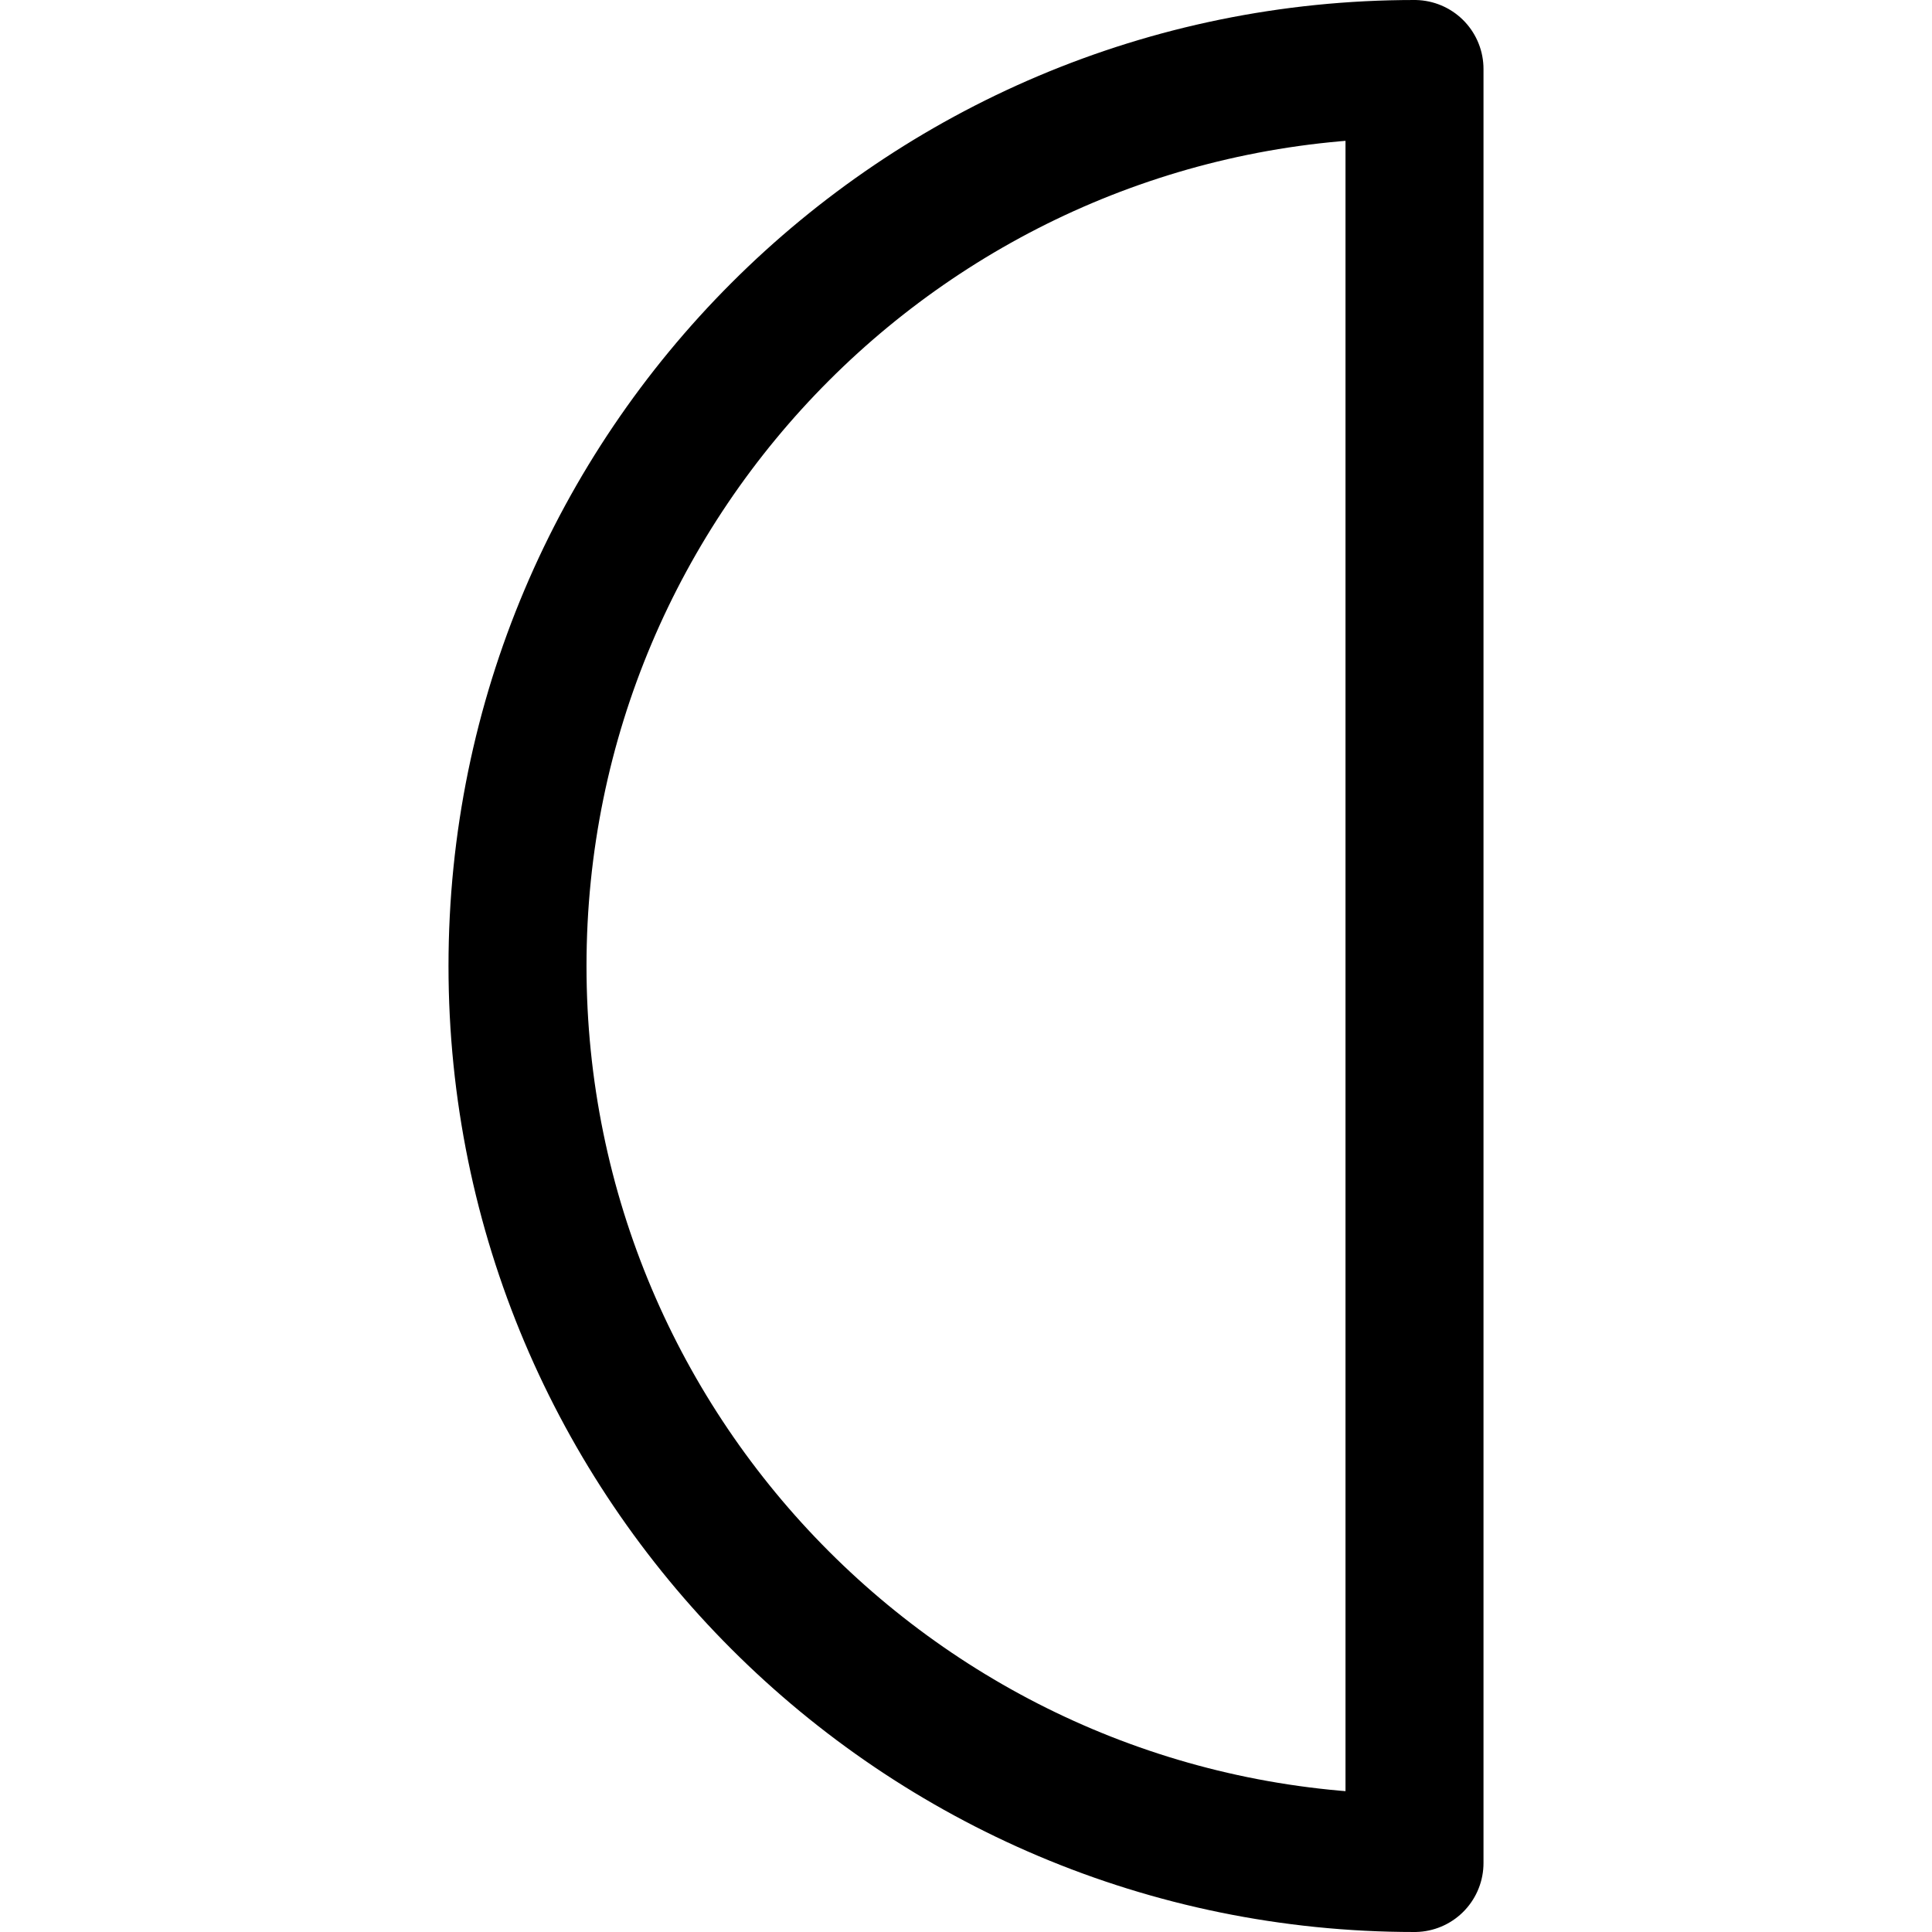 <svg xmlns="http://www.w3.org/2000/svg" width="14" height="14" viewBox="0 0 14 14"><path fill="none" stroke="currentColor" stroke-linecap="round" stroke-linejoin="round" d="M10.25,13.5 C6.66,13.5 3.75,10.59 3.75,7 C3.75,3.41 6.66,0.5 10.25,0.5 L10.25,13.5 Z"/></svg>
